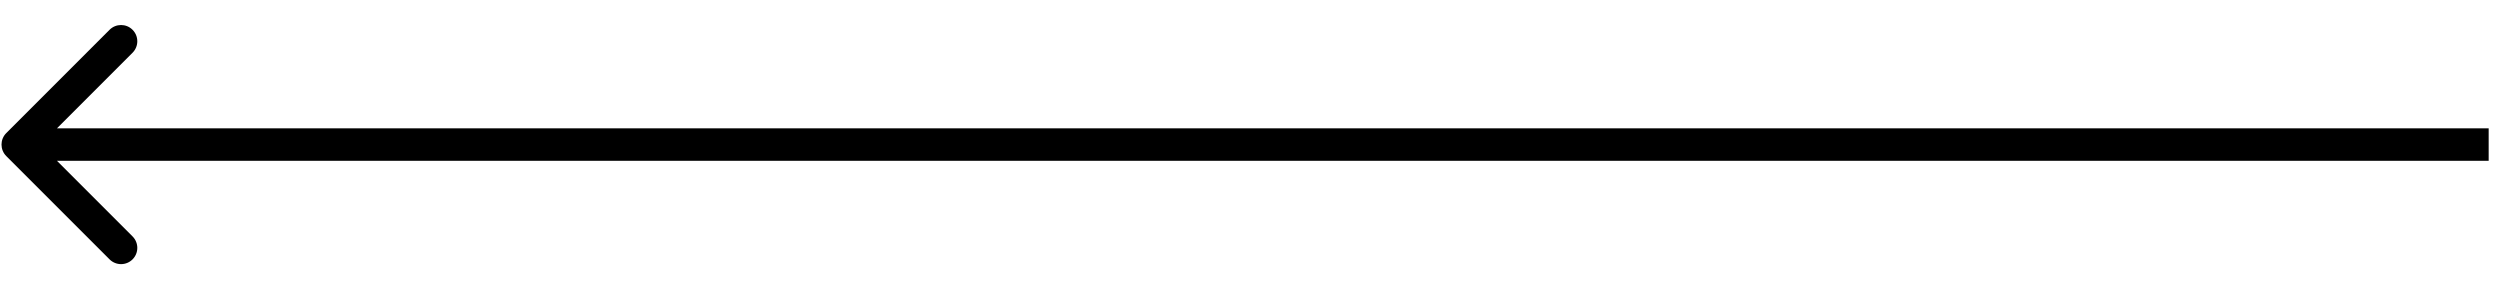 <svg width="77" height="9" viewBox="0 0 77 9" fill="none" xmlns="http://www.w3.org/2000/svg">
<path d="M0.193 4.807C-0.002 4.611 -0.002 4.295 0.193 4.099L3.375 0.917C3.571 0.722 3.887 0.722 4.082 0.917C4.278 1.113 4.278 1.429 4.082 1.625L1.254 4.453L4.082 7.281C4.278 7.477 4.278 7.793 4.082 7.989C3.887 8.184 3.571 8.184 3.375 7.989L0.193 4.807ZM76.651 4.953H0.547V3.953H76.651V4.953Z" fill="black"/>
</svg>
